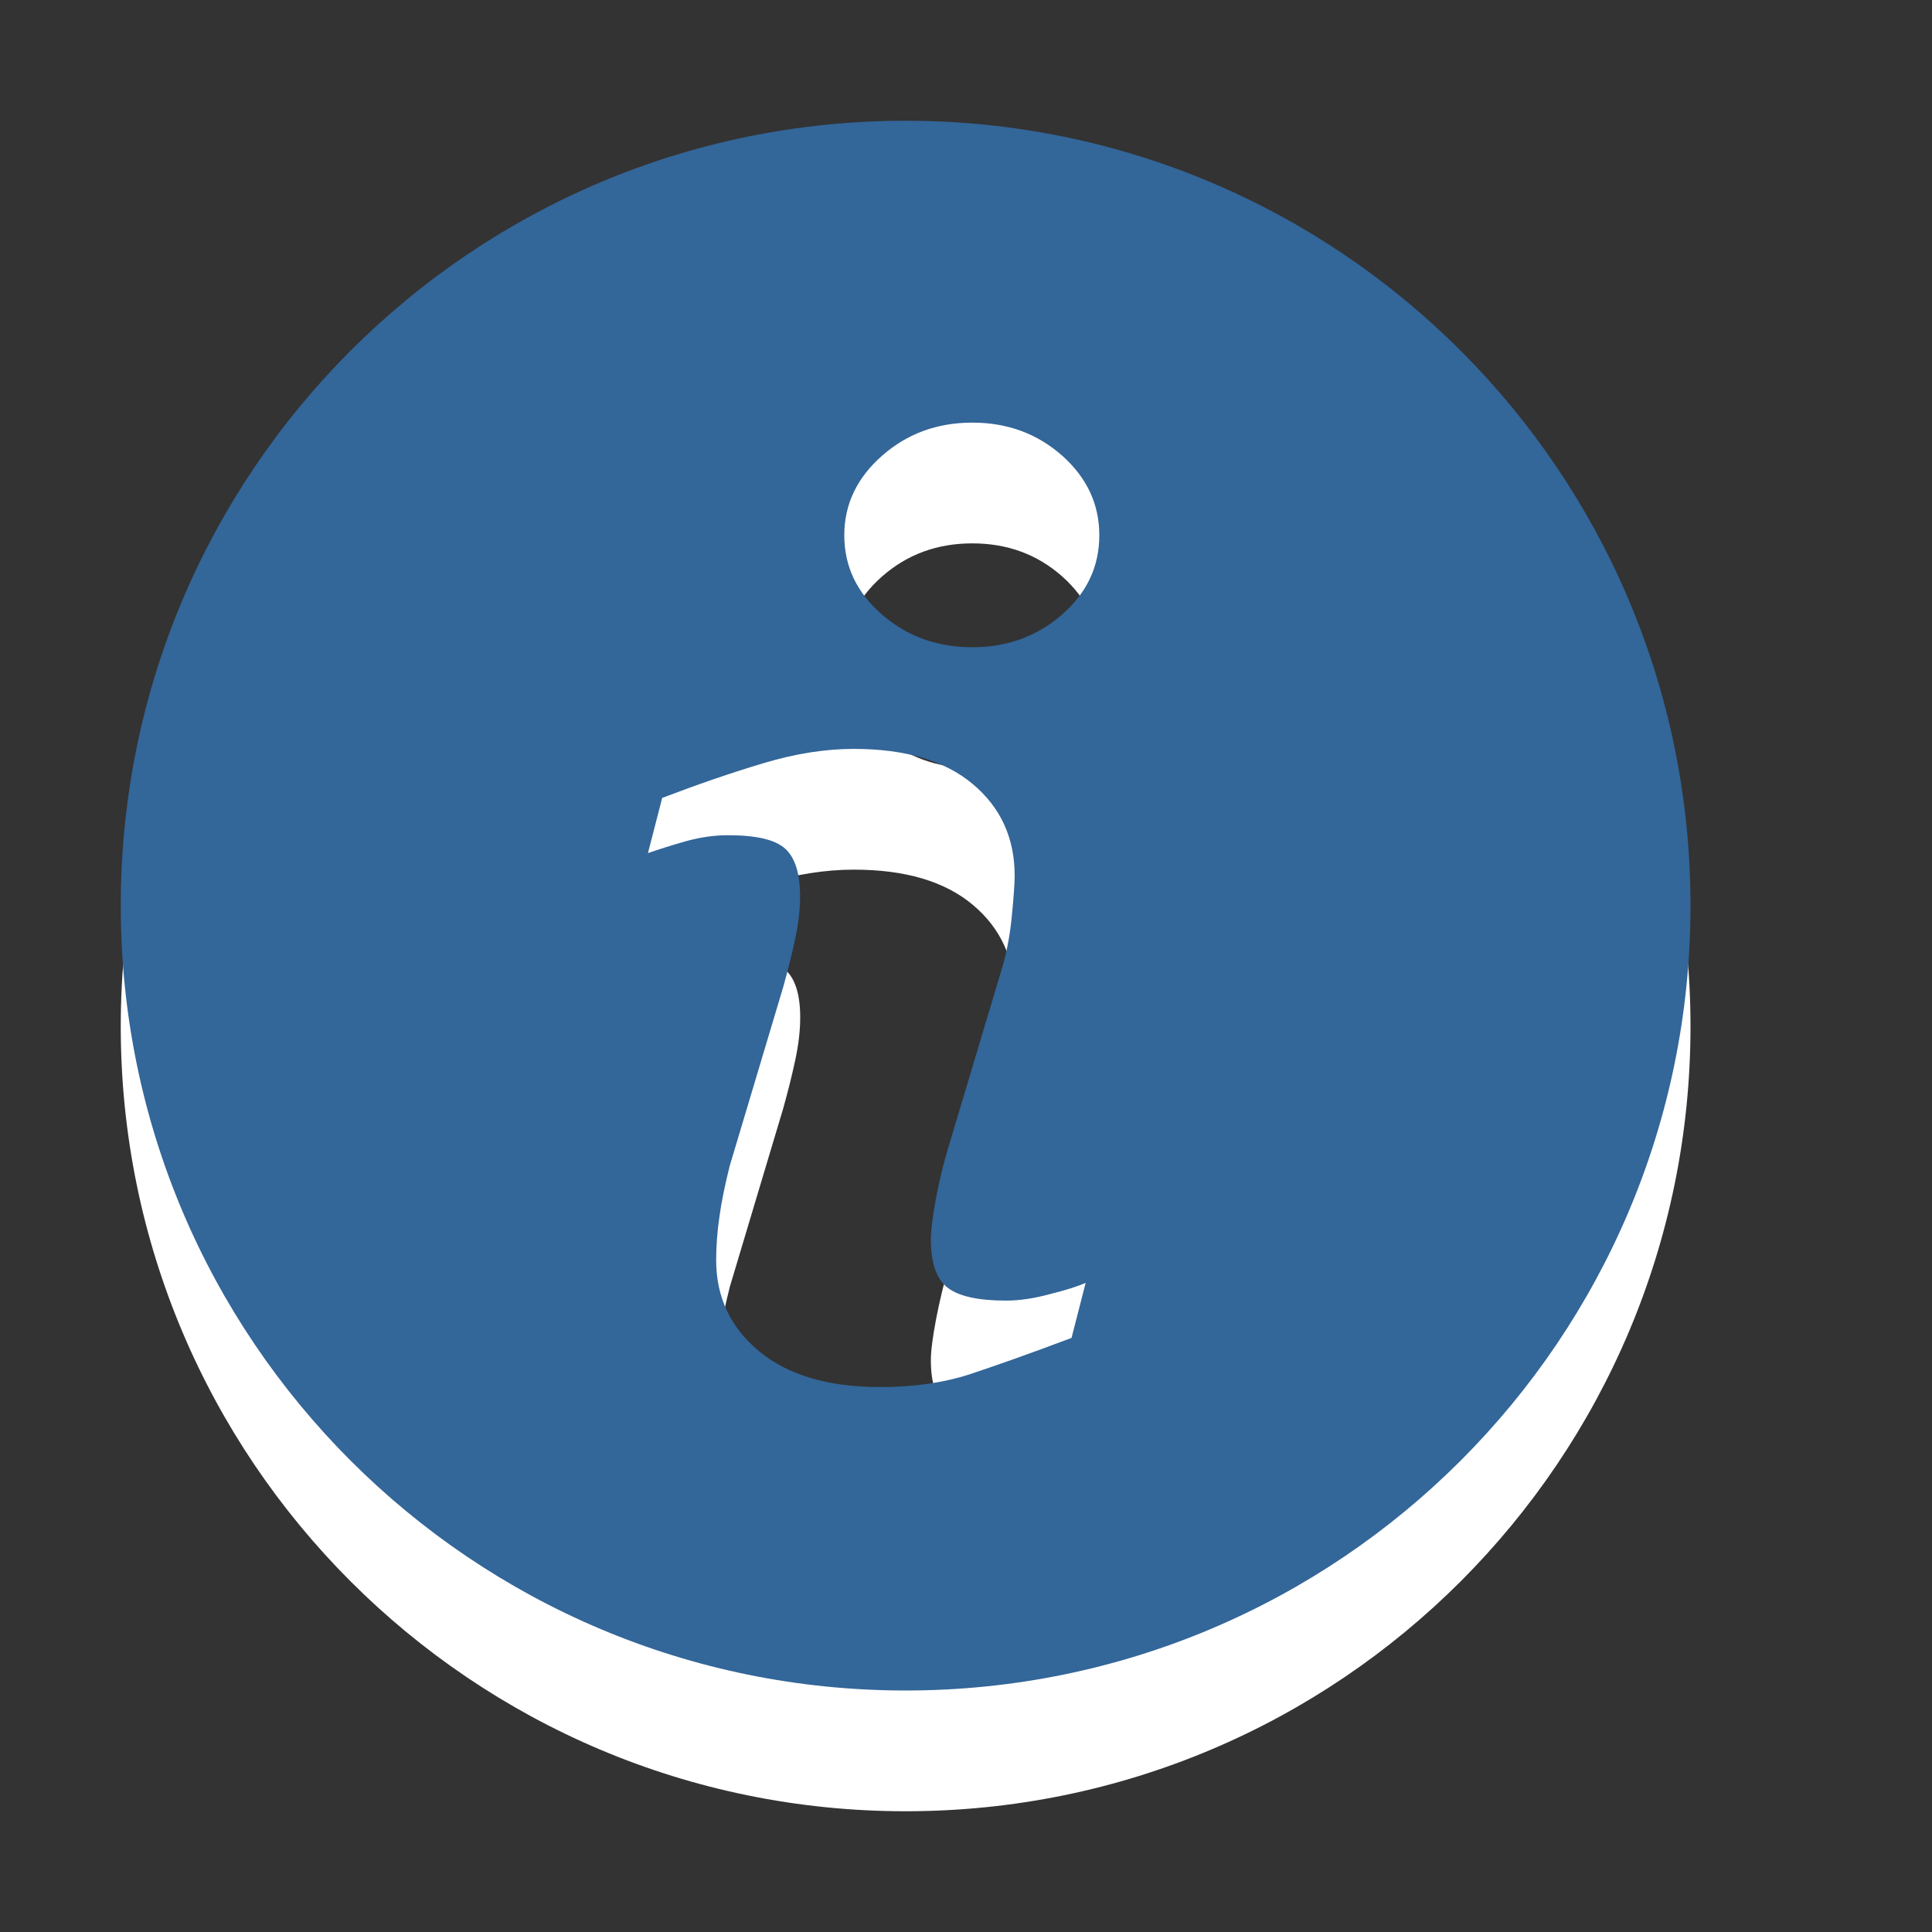 <?xml version="1.0" encoding="utf-8"?>
<!--<?xml-stylesheet type="text/css" href="svg.css"?>-->
<!DOCTYPE svg PUBLIC "-//W3C//DTD SVG 1.1//EN" "http://www.w3.org/Graphics/SVG/1.1/DTD/svg11.dtd">
<svg version="1.1" xmlns="http://www.w3.org/2000/svg" xmlns:xlink="http://www.w3.org/1999/xlink" x="0px" y="0px" width="16px" height="16px" viewBox="0 0 16 16" xml:space="preserve">
	
	<rect x="0" y="0" width="16" height="16" fill="#333333" stroke="none"/>
	
	<title>Info</title>
	<desc>Info Icon (inverted)</desc>
	
	<!--
		@author		Harald Szekely 
		@copyright	2011 WoltLab GmbH 
		@license	GNU Lesser General Public License <http://opensource.org/licenses/lgpl-license.php> 
	--> 
	
	<defs>
		<style type="text/css">
			<![CDATA[
				.Upper1 {fill: #369;}
				.Lower1 {fill: #fff;}
			]]>
		</style>
	</defs>
	
	<g id="IconInfo">
		<path class="Lower1" style="fill-rule: evenodd; clip-rule: evenodd;" d="M7.5,2C3.91,2,1,4.91,1,8.5
			C1,12.091,3.91,15,7.5,15c3.59,0,6.5-2.909,6.5-6.5C14,4.91,11.09,2,7.5,2z M8.874,12.08
			c-0.355,0.134-0.638,0.233-0.849,0.303c-0.211,0.068-0.457,0.104-0.736,0.104
			c-0.43,0-0.763-0.099-1.002-0.296c-0.238-0.198-0.356-0.449-0.356-0.753
			c0-0.118,0.009-0.239,0.027-0.362c0.018-0.124,0.047-0.264,0.086-0.419
			l0.443-1.48c0.04-0.143,0.073-0.277,0.1-0.403
			c0.027-0.127,0.04-0.243,0.04-0.348c0-0.189-0.041-0.321-0.124-0.396
			c-0.083-0.075-0.24-0.111-0.474-0.111c-0.114,0-0.232,0.017-0.353,0.051
			C5.556,8.002,5.452,8.035,5.366,8.065l0.118-0.457
			c0.291-0.111,0.569-0.207,0.833-0.286c0.265-0.08,0.516-0.12,0.753-0.12
			c0.427,0,0.755,0.097,0.987,0.292c0.231,0.194,0.346,0.447,0.346,0.758
			c0,0.064-0.008,0.178-0.024,0.34S8.334,8.903,8.292,9.039l-0.441,1.476
			c-0.036,0.117-0.068,0.253-0.098,0.405C7.724,11.072,7.709,11.188,7.709,11.265
			c0,0.196,0.047,0.33,0.14,0.4c0.093,0.071,0.254,0.106,0.483,0.106
			c0.107,0,0.229-0.017,0.364-0.054c0.137-0.034,0.234-0.066,0.295-0.093
			L8.874,12.08z M8.796,6.089c-0.207,0.181-0.454,0.271-0.745,0.271
			c-0.29,0-0.539-0.09-0.747-0.271c-0.208-0.18-0.312-0.399-0.312-0.656
			S7.097,4.957,7.305,4.774S7.762,4.5,8.052,4.5c0.291,0,0.538,0.091,0.745,0.274
			C9.002,4.957,9.104,5.176,9.104,5.433S9.002,5.909,8.796,6.089z"/>
		<path class="Upper1" style="fill-rule: evenodd; clip-rule: evenodd;" d="M7.5,1C3.91,1,1,3.91,1,7.5
			C1,11.091,3.91,14,7.5,14c3.59,0,6.5-2.909,6.5-6.5C14,3.91,11.09,1,7.5,1z M8.874,11.08
			c-0.355,0.134-0.638,0.233-0.849,0.303c-0.211,0.068-0.457,0.104-0.736,0.104
			c-0.43,0-0.763-0.099-1.002-0.296c-0.238-0.198-0.356-0.449-0.356-0.753
			c0-0.118,0.009-0.239,0.027-0.362C5.975,9.951,6.004,9.812,6.043,9.656
			l0.443-1.481c0.04-0.142,0.073-0.276,0.1-0.403
			c0.027-0.127,0.04-0.243,0.04-0.348c0-0.189-0.041-0.321-0.124-0.396
			c-0.083-0.075-0.24-0.111-0.474-0.111c-0.114,0-0.232,0.017-0.353,0.051
			C5.556,7.002,5.452,7.035,5.366,7.065l0.118-0.457
			c0.291-0.111,0.569-0.207,0.833-0.286c0.265-0.08,0.516-0.12,0.753-0.12
			c0.427,0,0.755,0.097,0.987,0.292c0.231,0.194,0.346,0.447,0.346,0.758
			c0,0.064-0.008,0.178-0.024,0.34S8.334,7.903,8.292,8.039L7.85,9.515
			C7.814,9.632,7.782,9.768,7.752,9.92C7.724,10.072,7.709,10.188,7.709,10.265
			c0,0.196,0.047,0.33,0.14,0.4c0.093,0.071,0.254,0.106,0.483,0.106
			c0.107,0,0.229-0.017,0.364-0.054c0.137-0.034,0.234-0.066,0.295-0.093
			L8.874,11.08z M8.796,5.089c-0.207,0.181-0.454,0.271-0.745,0.271
			c-0.29,0-0.539-0.09-0.747-0.271c-0.208-0.18-0.312-0.399-0.312-0.656
			S7.097,3.957,7.305,3.774S7.762,3.5,8.052,3.5c0.291,0,0.538,0.091,0.745,0.274
			C9.002,3.957,9.104,4.176,9.104,4.433S9.002,4.909,8.796,5.089z"/>
	</g>
</svg>
